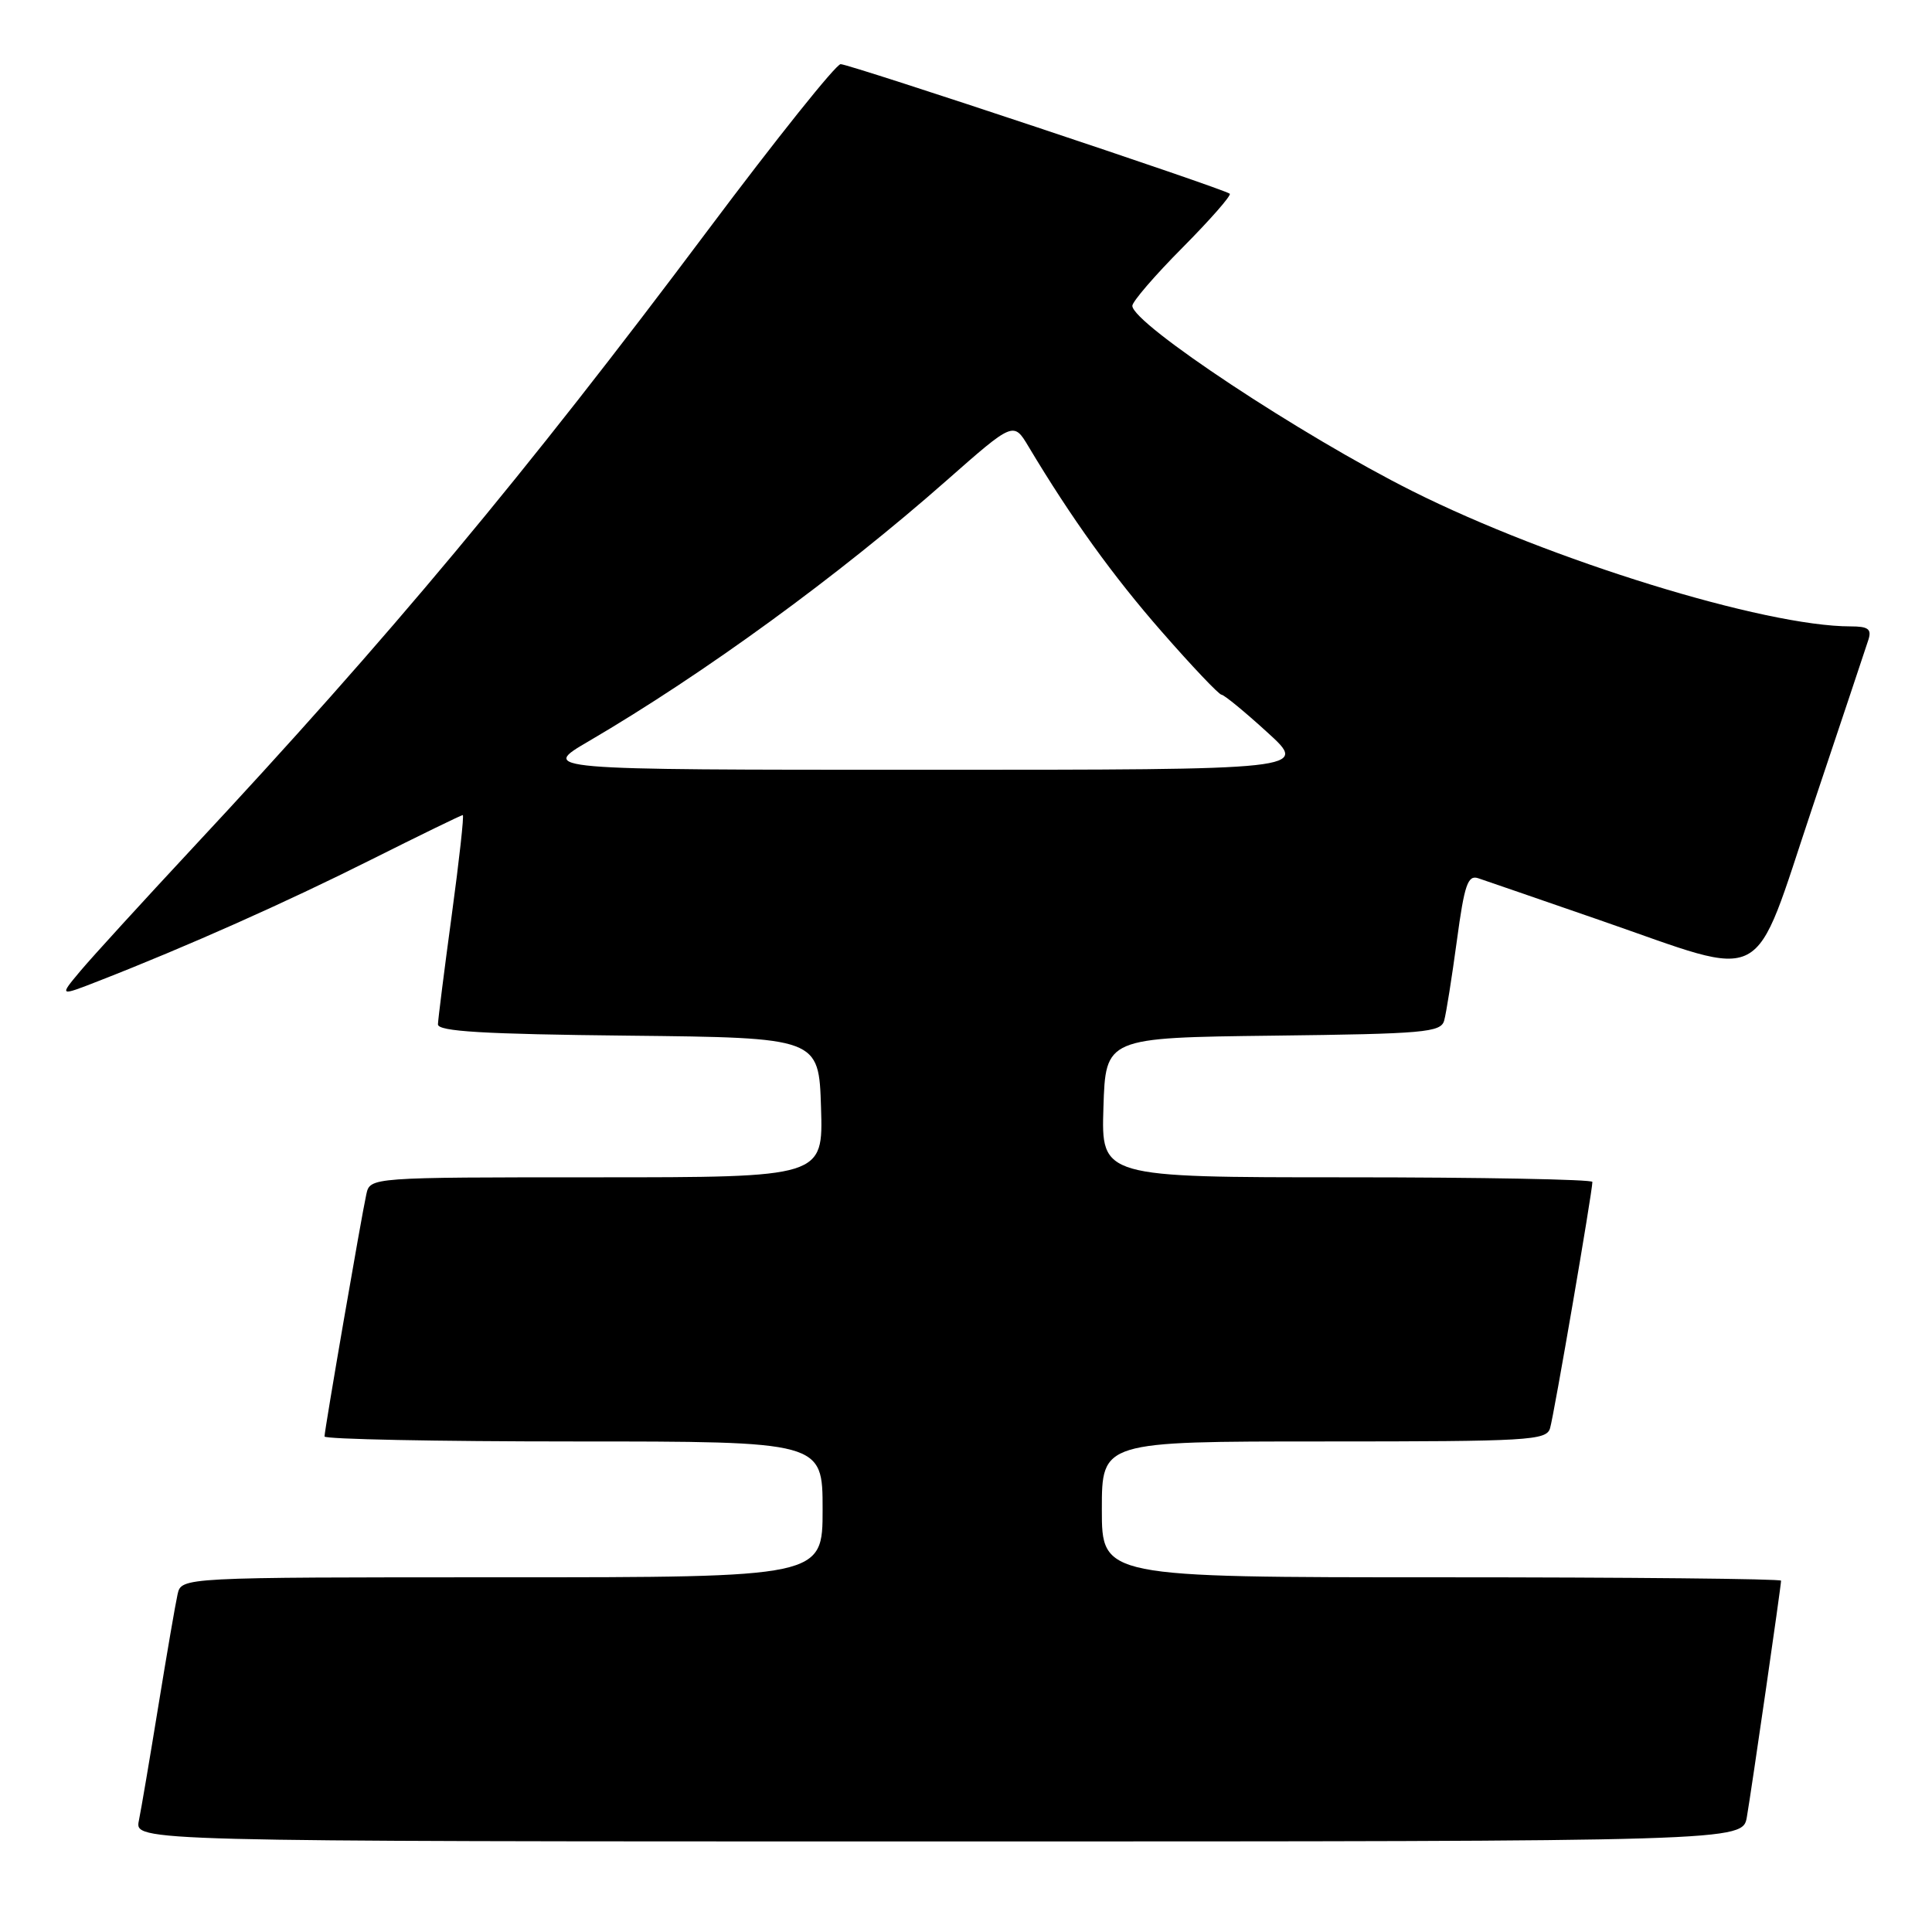 <?xml version="1.0" encoding="UTF-8" standalone="no"?>
<!DOCTYPE svg PUBLIC "-//W3C//DTD SVG 1.1//EN" "http://www.w3.org/Graphics/SVG/1.1/DTD/svg11.dtd" >
<svg xmlns="http://www.w3.org/2000/svg" xmlns:xlink="http://www.w3.org/1999/xlink" version="1.1" viewBox="0 0 256 256">
 <g >
 <path fill="currentColor"
d=" M 231.47 240.75 C 232.09 237.16 236.00 210.15 236.00 209.45 C 236.00 209.20 215.75 209.00 191.00 209.00 C 146.00 209.00 146.00 209.00 146.00 200.00 C 146.00 191.00 146.00 191.00 175.43 191.00 C 202.60 191.00 204.91 190.87 205.39 189.25 C 205.90 187.58 211.00 157.89 211.00 156.61 C 211.00 156.28 196.36 156.00 178.46 156.00 C 145.92 156.00 145.92 156.00 146.21 146.75 C 146.50 137.50 146.50 137.50 168.69 137.23 C 188.74 136.99 190.92 136.80 191.36 135.23 C 191.63 134.28 192.38 129.52 193.04 124.66 C 194.04 117.22 194.49 115.91 195.87 116.37 C 196.76 116.67 204.03 119.17 212.00 121.93 C 234.67 129.77 232.05 131.16 240.15 107.00 C 243.93 95.72 247.27 85.71 247.58 84.75 C 248.02 83.35 247.54 83.00 245.21 83.00 C 233.82 83.00 205.41 74.23 187.14 65.07 C 172.47 57.72 150.14 42.94 150.04 40.53 C 150.02 39.99 153.01 36.51 156.70 32.80 C 160.38 29.09 163.19 25.88 162.95 25.67 C 162.21 25.02 112.59 8.50 111.39 8.50 C 110.78 8.50 102.86 18.40 93.80 30.50 C 69.45 63.01 51.61 84.39 25.51 112.38 C 18.91 119.47 12.22 126.79 10.66 128.65 C 7.82 132.04 7.82 132.04 13.16 129.95 C 24.81 125.40 37.88 119.58 49.14 113.93 C 55.65 110.67 61.13 108.00 61.32 108.00 C 61.51 108.00 60.85 113.96 59.86 121.25 C 58.87 128.54 58.05 135.05 58.03 135.73 C 58.01 136.67 64.03 137.03 83.25 137.23 C 108.50 137.50 108.50 137.50 108.79 146.75 C 109.08 156.00 109.08 156.00 79.06 156.00 C 49.04 156.00 49.04 156.00 48.54 158.25 C 47.87 161.29 43.00 189.50 43.00 190.34 C 43.00 190.70 57.85 191.00 76.00 191.00 C 109.00 191.00 109.00 191.00 109.00 200.00 C 109.00 209.00 109.00 209.00 66.52 209.00 C 24.04 209.00 24.04 209.00 23.53 211.25 C 23.25 212.49 22.11 219.12 20.99 226.00 C 19.87 232.88 18.71 239.74 18.40 241.25 C 17.84 244.00 17.84 244.00 124.38 244.00 C 230.91 244.00 230.91 244.00 231.47 240.75 Z  M 78.02 98.21 C 93.31 89.26 111.08 76.31 125.40 63.69 C 134.30 55.85 134.30 55.85 136.29 59.18 C 141.97 68.67 147.47 76.32 153.98 83.75 C 157.95 88.29 161.49 92.02 161.85 92.05 C 162.21 92.07 164.95 94.32 167.94 97.05 C 173.38 102.00 173.38 102.00 122.46 102.00 C 71.53 102.00 71.53 102.00 78.02 98.21 Z "/>
</g>
</svg>